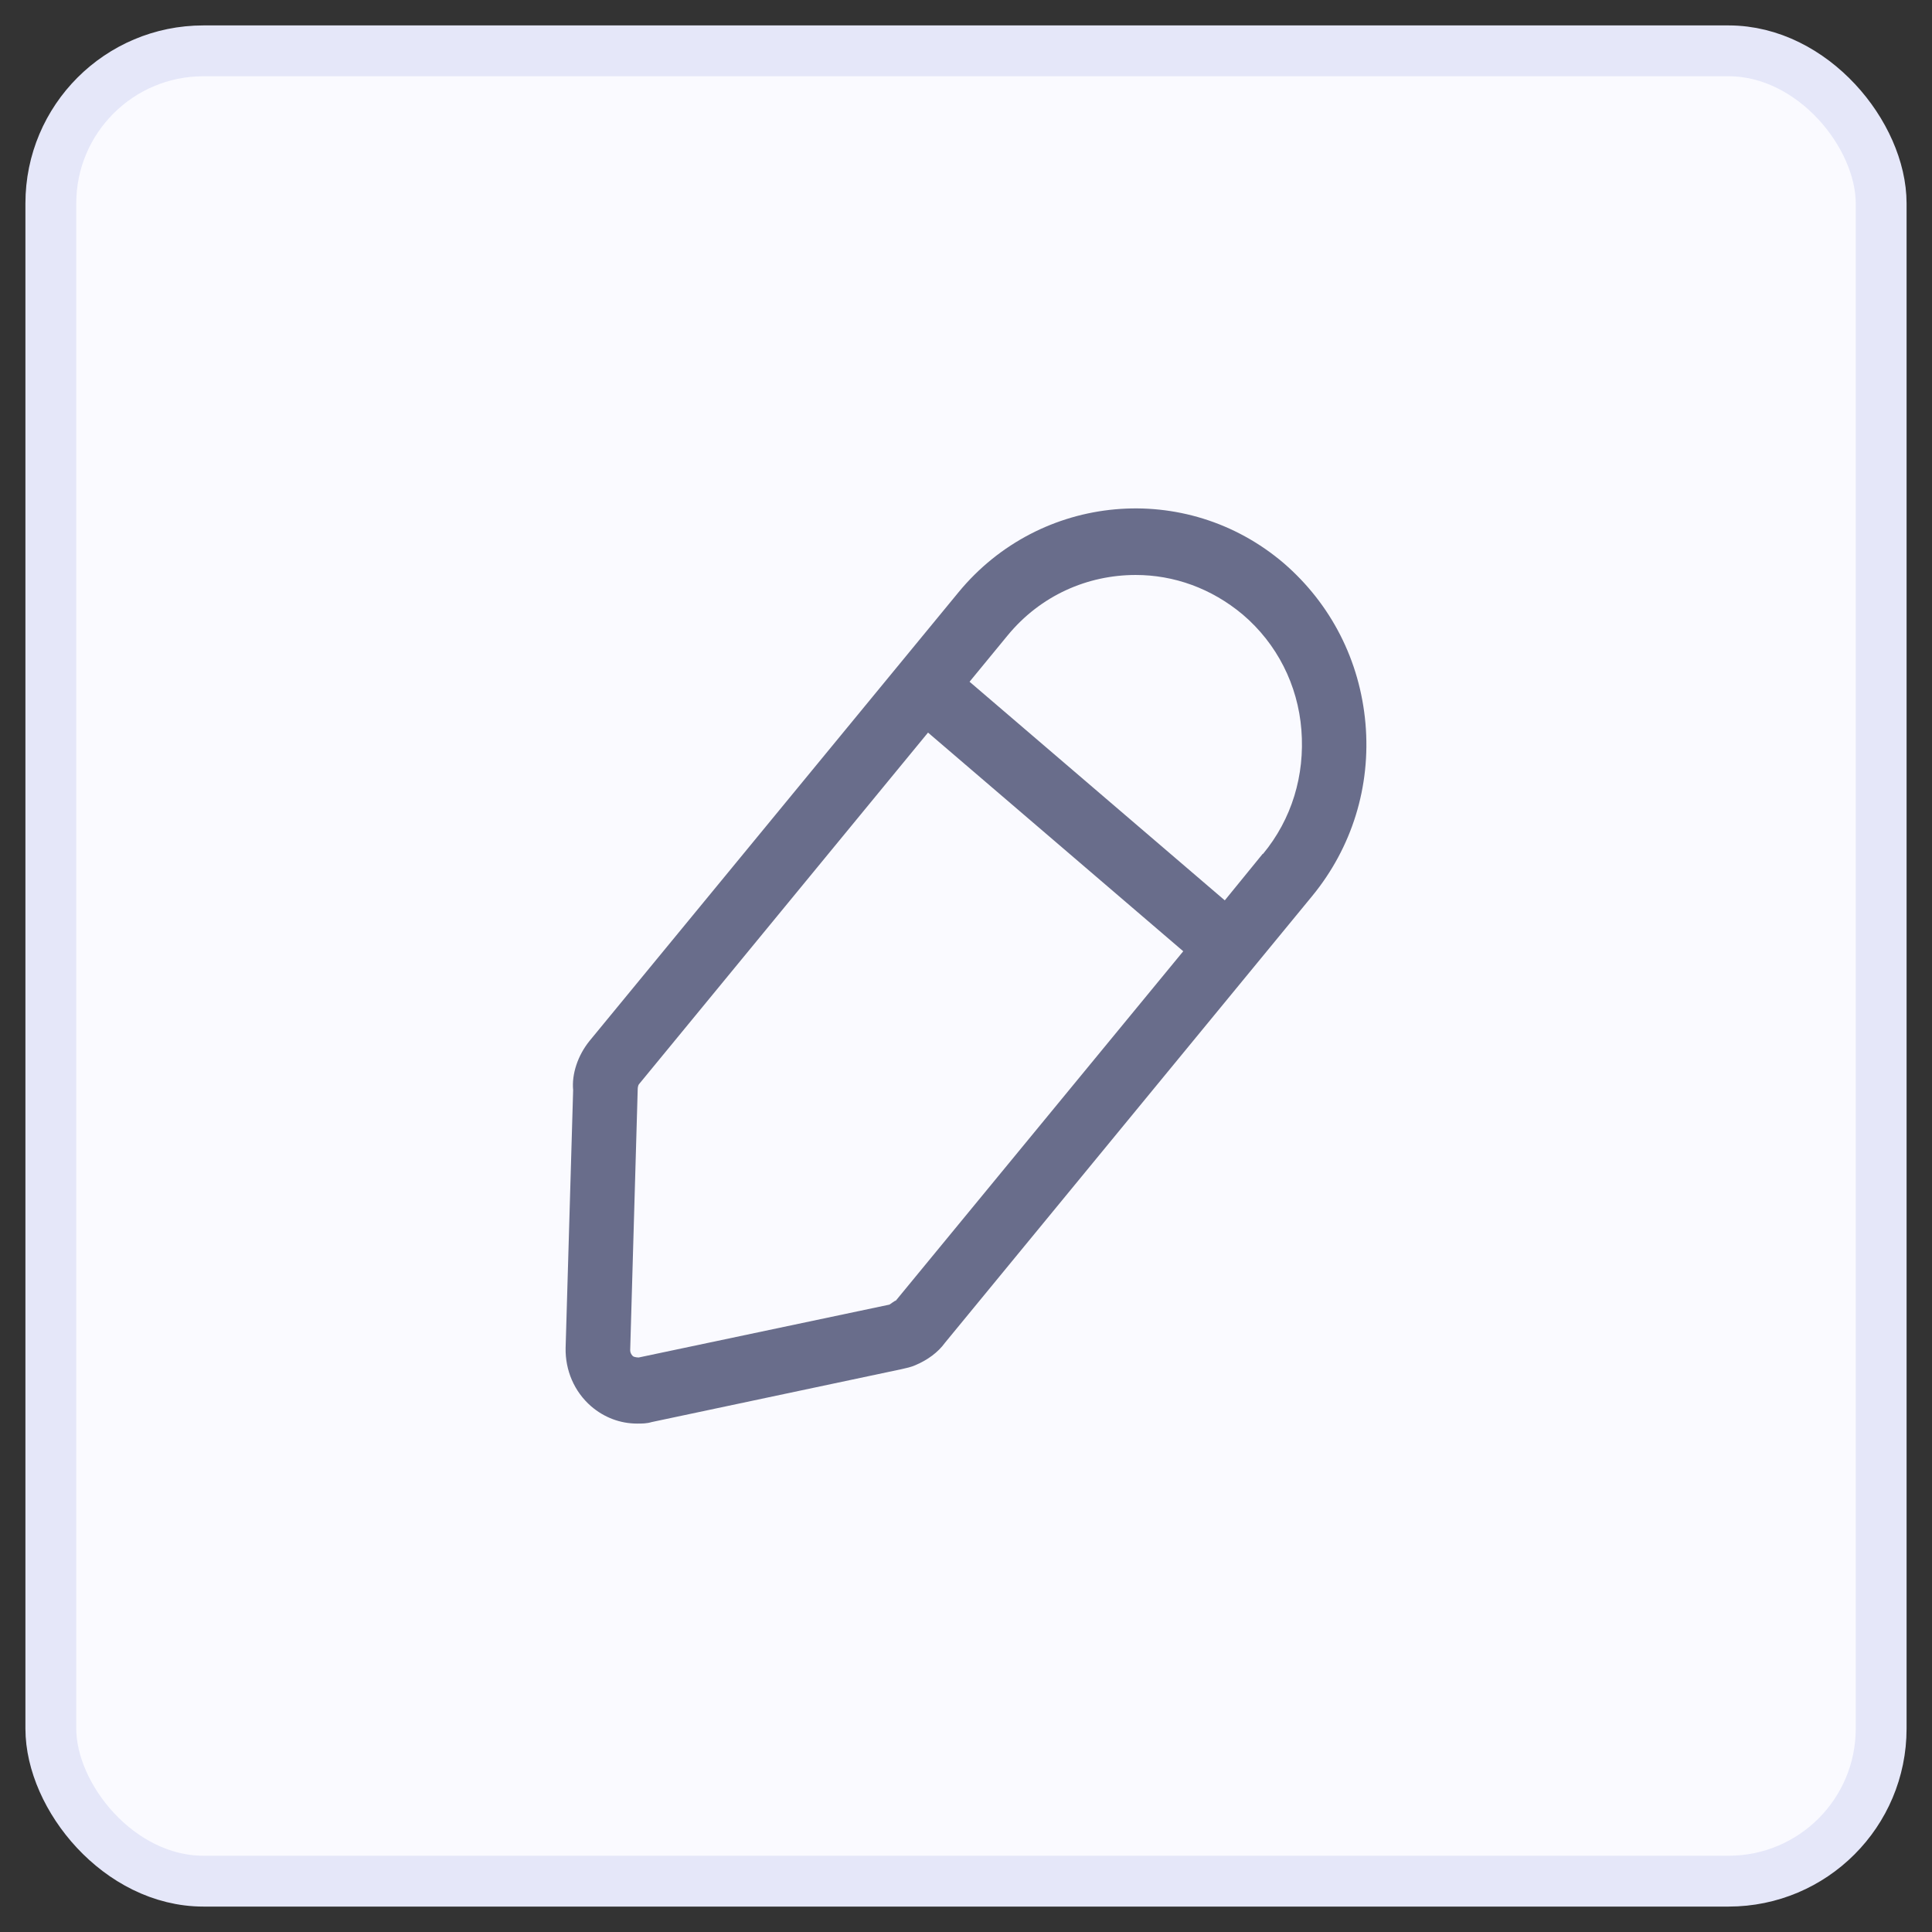 <svg width="38" height="38" viewBox="0 0 38 38" fill="none" xmlns="http://www.w3.org/2000/svg">
<rect x="0" y="0" width="38" height="38" fill="#333333" stroke="none"/>
<rect x="1" y="1" width="36" height="36" rx="3" fill="#FAFAFF" stroke="#E5E7F9"/>
<path d="M25.252 11.079C23.332 9.439 20.458 9.699 18.853 11.649L11.598 20.47C11.362 20.76 11.243 21.13 11.273 21.44L11.125 26.51C11.116 26.95 11.293 27.37 11.627 27.66C11.883 27.88 12.198 28 12.533 28C12.632 28 12.72 28 12.819 27.97L17.731 26.93C17.82 26.91 17.918 26.89 18.007 26.85C18.243 26.75 18.45 26.6 18.587 26.41L25.813 17.619C26.591 16.669 26.965 15.469 26.857 14.229C26.748 12.989 26.177 11.879 25.252 11.079ZM17.613 25.58C17.613 25.58 17.505 25.65 17.495 25.66L12.563 26.7C12.563 26.7 12.474 26.7 12.444 26.67C12.415 26.64 12.395 26.6 12.395 26.56L12.543 21.42C12.543 21.42 12.543 21.35 12.572 21.32L18.253 14.409L23.273 18.71L17.613 25.59V25.58ZM24.839 16.79L24.09 17.709L19.07 13.409L19.818 12.499C20.468 11.709 21.393 11.309 22.338 11.309C23.086 11.309 23.825 11.569 24.445 12.089C25.114 12.659 25.528 13.469 25.597 14.359C25.666 15.249 25.41 16.11 24.839 16.799V16.79Z" fill="#696D8B"/>
</svg>
